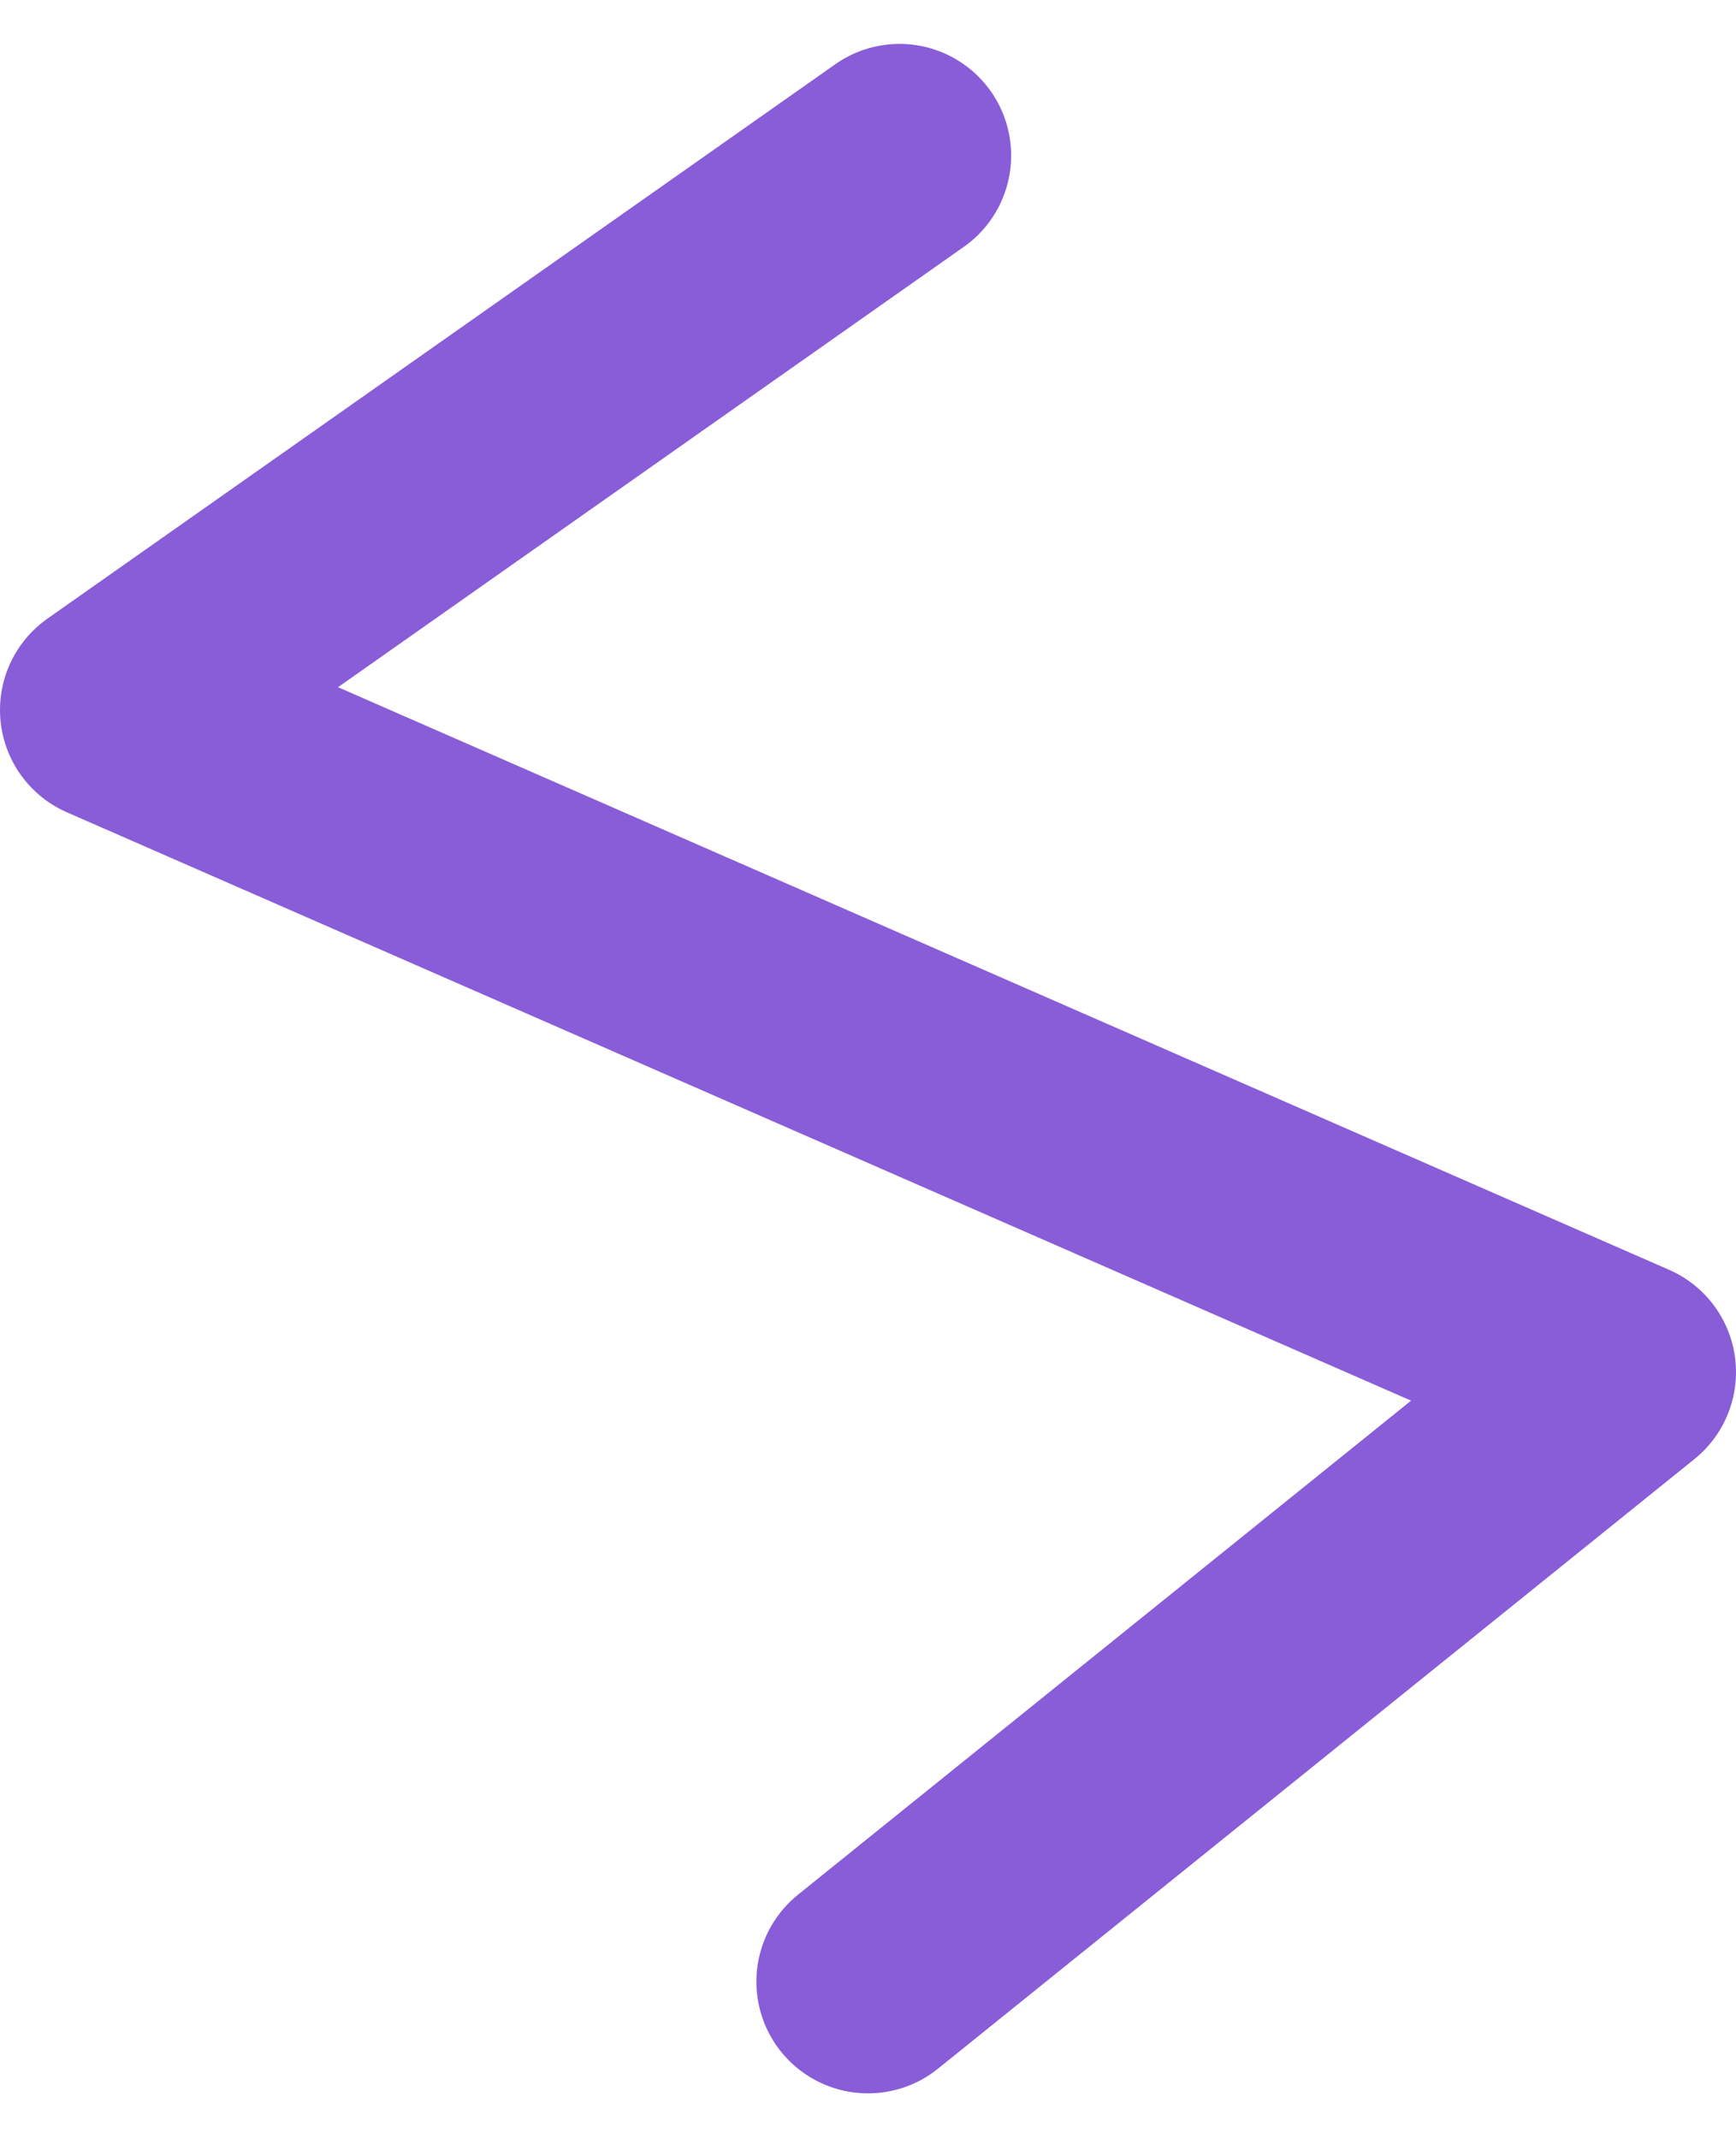 <svg xmlns="http://www.w3.org/2000/svg" width="38.882" height="47.881" viewBox="0 0 38.882 47.881">
  <path id="Trazado_99636" data-name="Trazado 99636" d="M387.294,704.118l-17.647,12.412,33.882,14.824L386.588,745" transform="translate(-367.147 -700.635)" fill="none" stroke="#895cd8" stroke-linecap="round" stroke-linejoin="round" stroke-width="5"/>
</svg>
